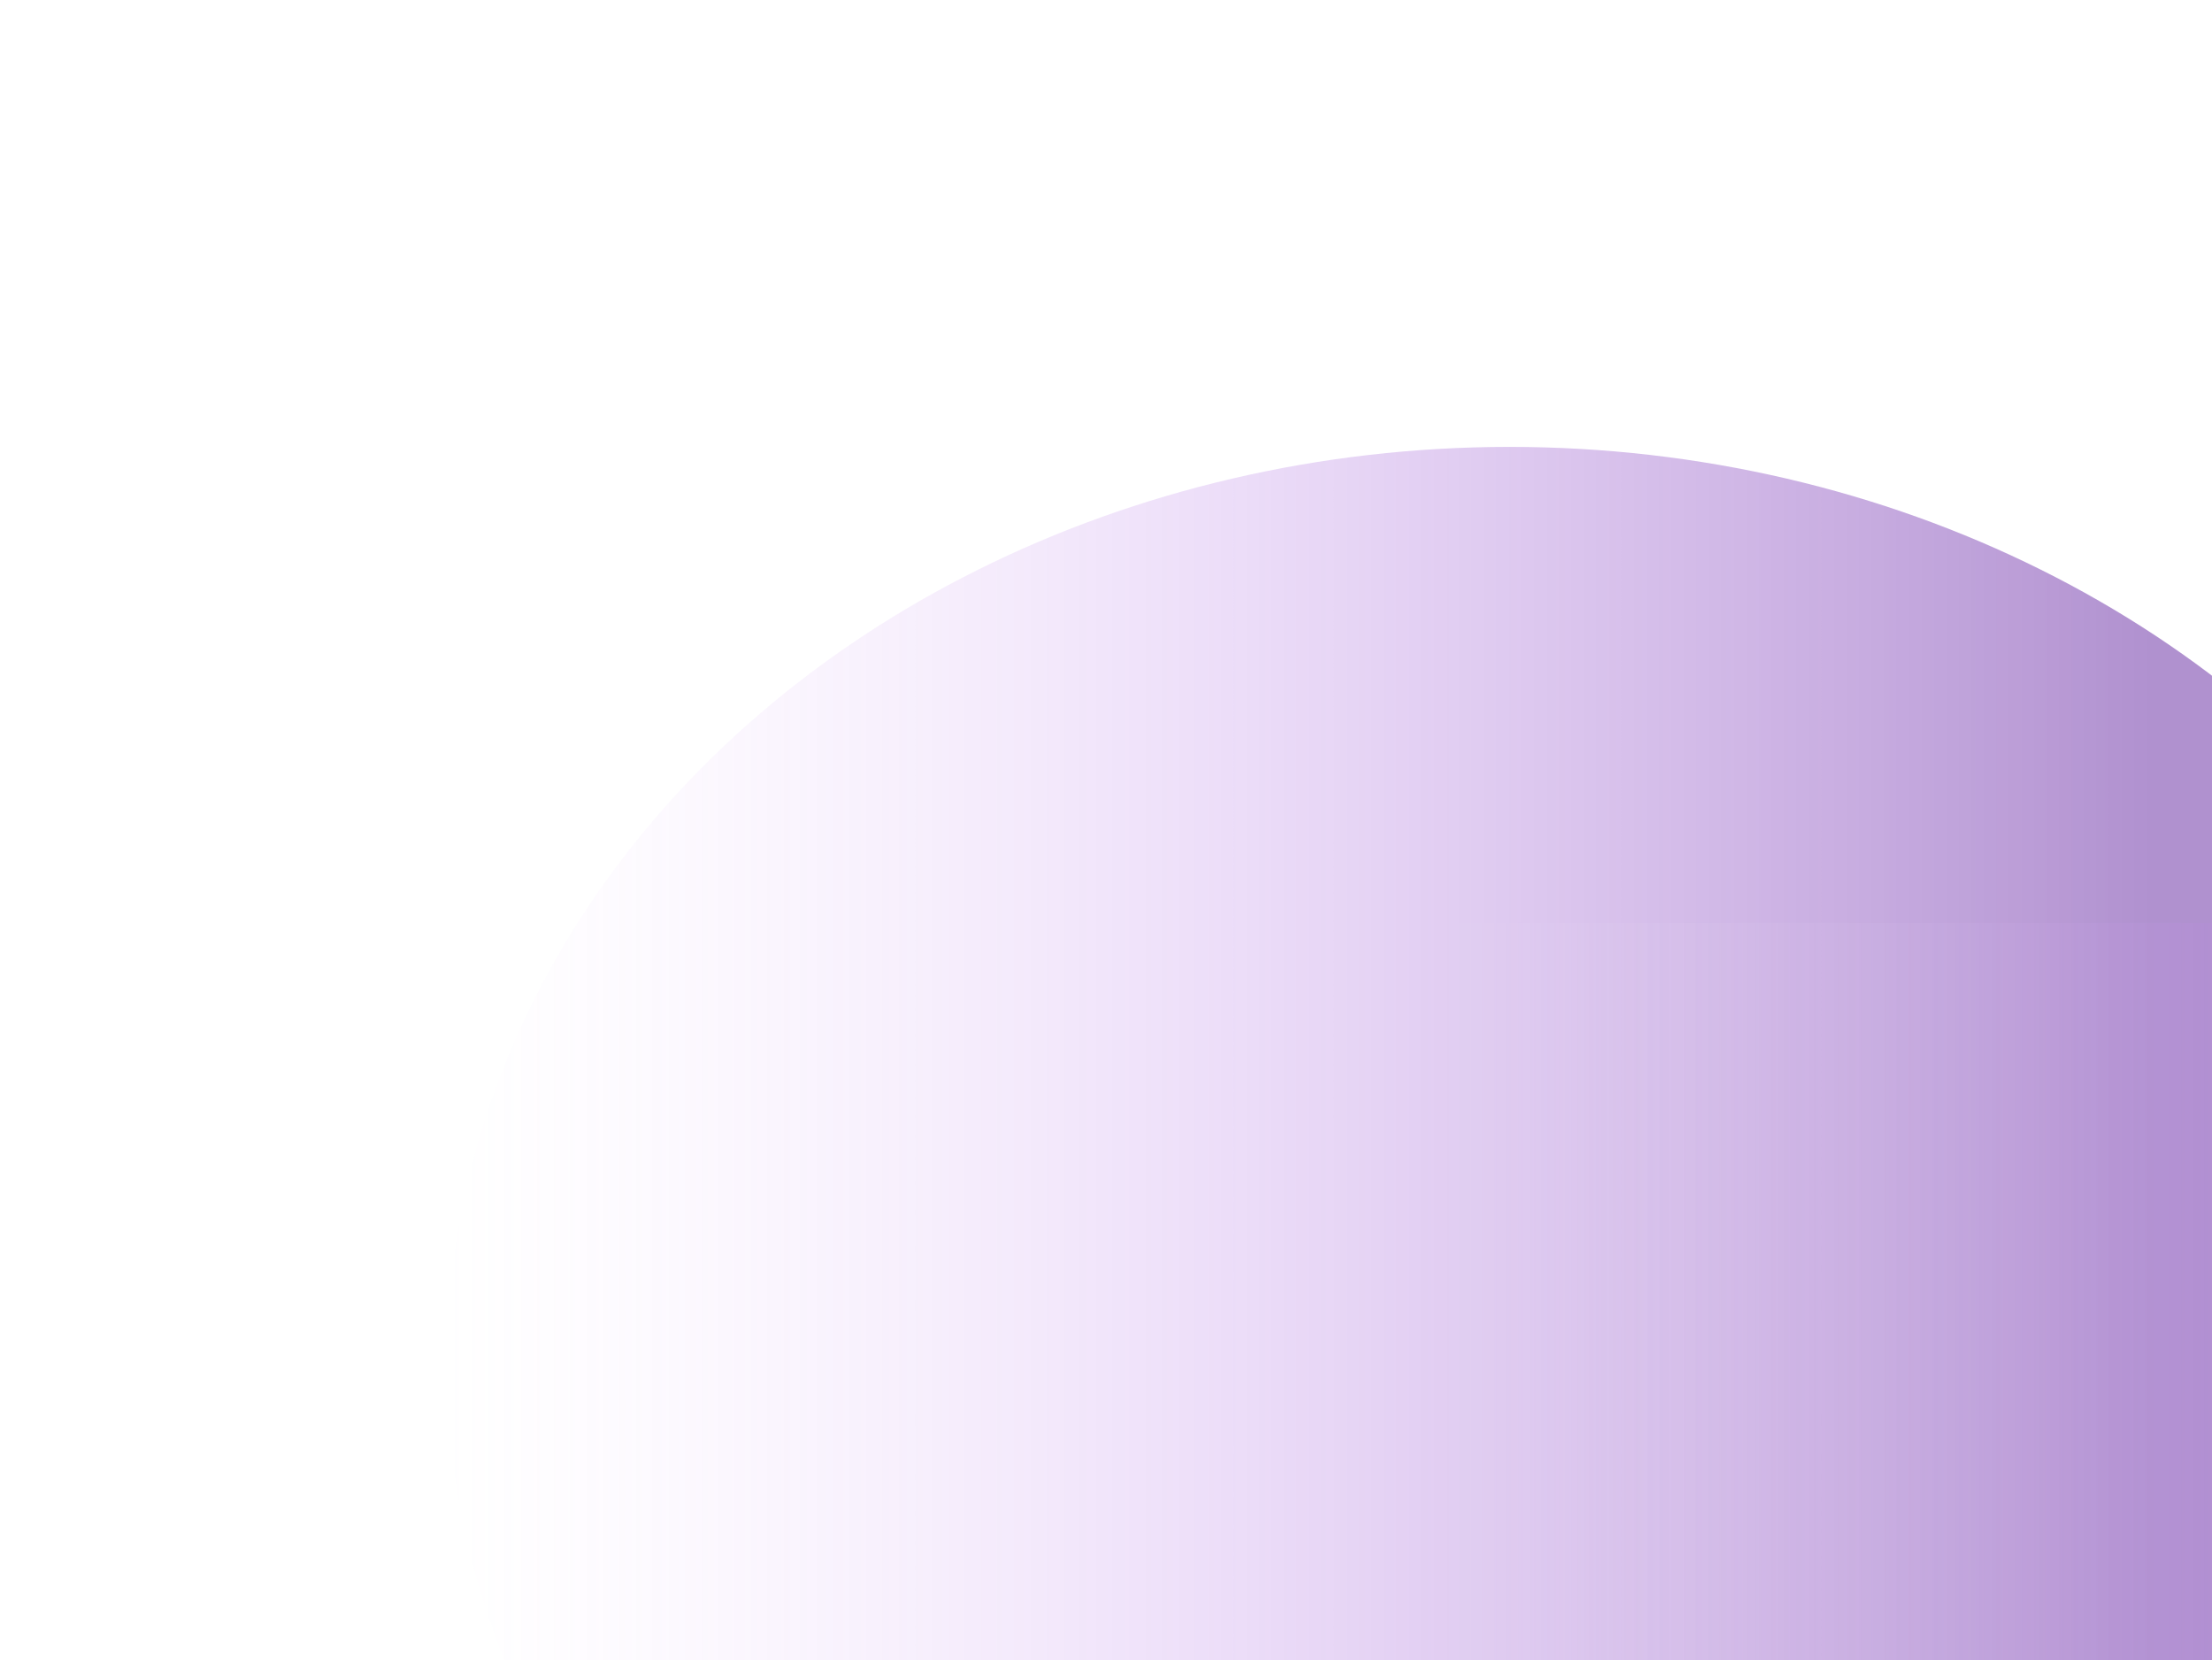 <svg width="990" height="743" viewBox="0 0 990 743" fill="none" xmlns="http://www.w3.org/2000/svg">
  <g filter="url(#filter0_f_180_6033)">
    <ellipse cx="675.566" cy="610" rx="410" ry="475.566" transform="rotate(-90 675.566 610)" fill="url(#paint0_linear_180_6033)" fill-opacity="0.6"/>
  </g>
  <g filter="url(#filter1_f_180_6033)">
    <rect x="639.609" y="807" width="394" height="648.393" transform="rotate(-90 639.609 807)" fill="url(#paint1_linear_180_6033)" fill-opacity="0.6"/>
  </g>
  <defs>
    <filter id="filter0_f_180_6033" x="0" y="0" width="1351.13" height="1220" filterUnits="userSpaceOnUse" color-interpolation-filters="sRGB">
      <feFlood flood-opacity="0" result="BackgroundImageFix"/>
      <feBlend mode="normal" in="SourceGraphic" in2="BackgroundImageFix" result="shape"/>
      <feGaussianBlur stdDeviation="100" result="effect1_foregroundBlur_180_6033" in="SourceGraphic" flood-color="#5A189A"/>
    </filter>
    <filter id="filter1_f_180_6033" x="439.609" y="213" width="1048.39" height="794" filterUnits="userSpaceOnUse" color-interpolation-filters="sRGB">
      <feFlood flood-opacity="0" result="BackgroundImageFix"/>
      <feBlend mode="normal" in="SourceGraphic" in2="BackgroundImageFix" result="shape"/>
      <feGaussianBlur stdDeviation="100" result="effect1_foregroundBlur_180_6033" in="SourceGraphic" flood-color="#7B2CBF"/>
    </filter>
    <linearGradient id="paint0_linear_180_6033" x1="675.566" y1="134.434" x2="675.566" y2="1085.57" gradientUnits="userSpaceOnUse">
      <stop stop-color="#E0AAFF" stop-opacity="0"/>
      <stop offset="0.355" stop-color="#9D4EDD" stop-opacity="0.3"/>
      <stop offset="0.805" stop-color="#5A189A" stop-opacity="0.8"/>
    </linearGradient>
    <linearGradient id="paint1_linear_180_6033" x1="836.609" y1="807" x2="836.609" y2="1455.39" gradientUnits="userSpaceOnUse">
      <stop stop-color="white" stop-opacity="0"/>
      <stop offset="1" stop-color="#7B2CBF" stop-opacity="0.8"/>
    </linearGradient>
  </defs>
</svg>  